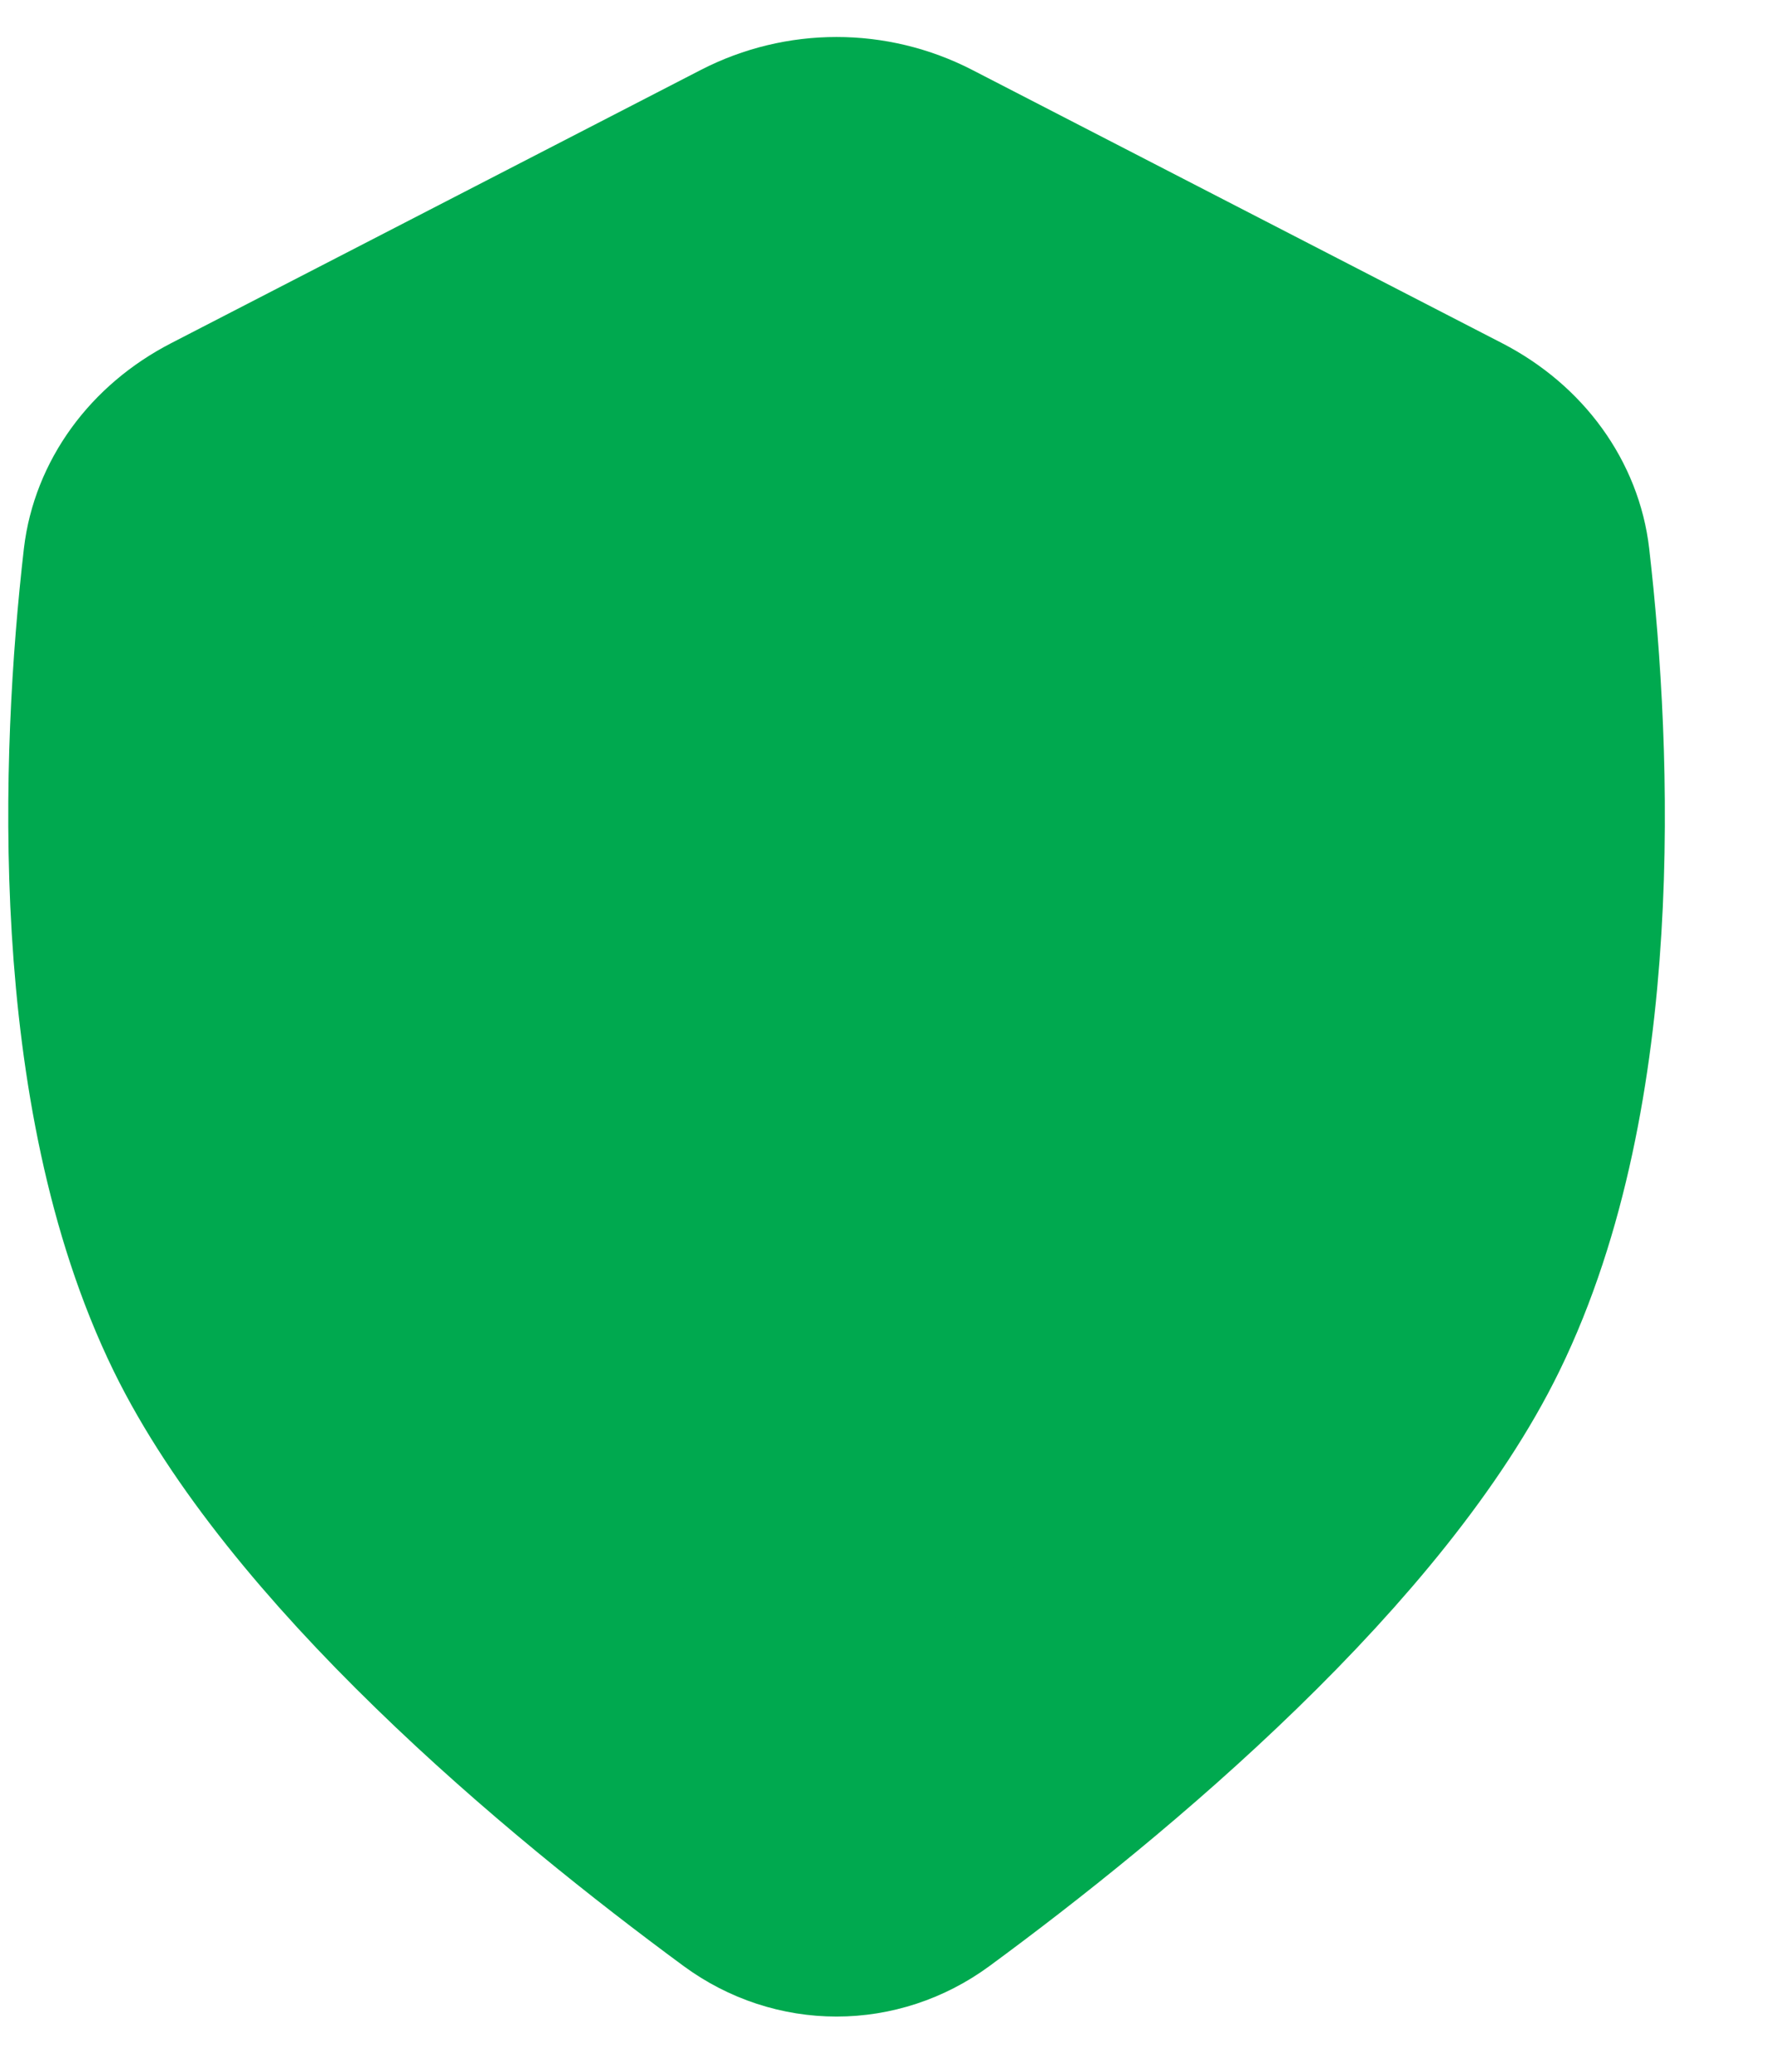<svg width="12" height="14" viewBox="0 0 12 14" fill="none" xmlns="http://www.w3.org/2000/svg">
<path id="Union" d="M6.097 12.48C5.83 12.676 5.481 12.676 5.214 12.48C4.642 12.059 3.911 11.481 3.238 10.826C2.554 10.162 1.982 9.469 1.667 8.826C0.929 7.313 1.004 5.132 1.155 3.821C1.183 3.586 1.338 3.351 1.615 3.208L5.197 1.361C5.485 1.213 5.826 1.213 6.114 1.361L9.697 3.208C9.974 3.351 10.129 3.586 10.156 3.821C10.307 5.132 10.383 7.313 9.644 8.826C9.33 9.469 8.758 10.162 8.074 10.826C7.4 11.481 6.67 12.059 6.097 12.48Z" fill="#00A94F" stroke="#00A94F" stroke-width="2"/>
</svg>

